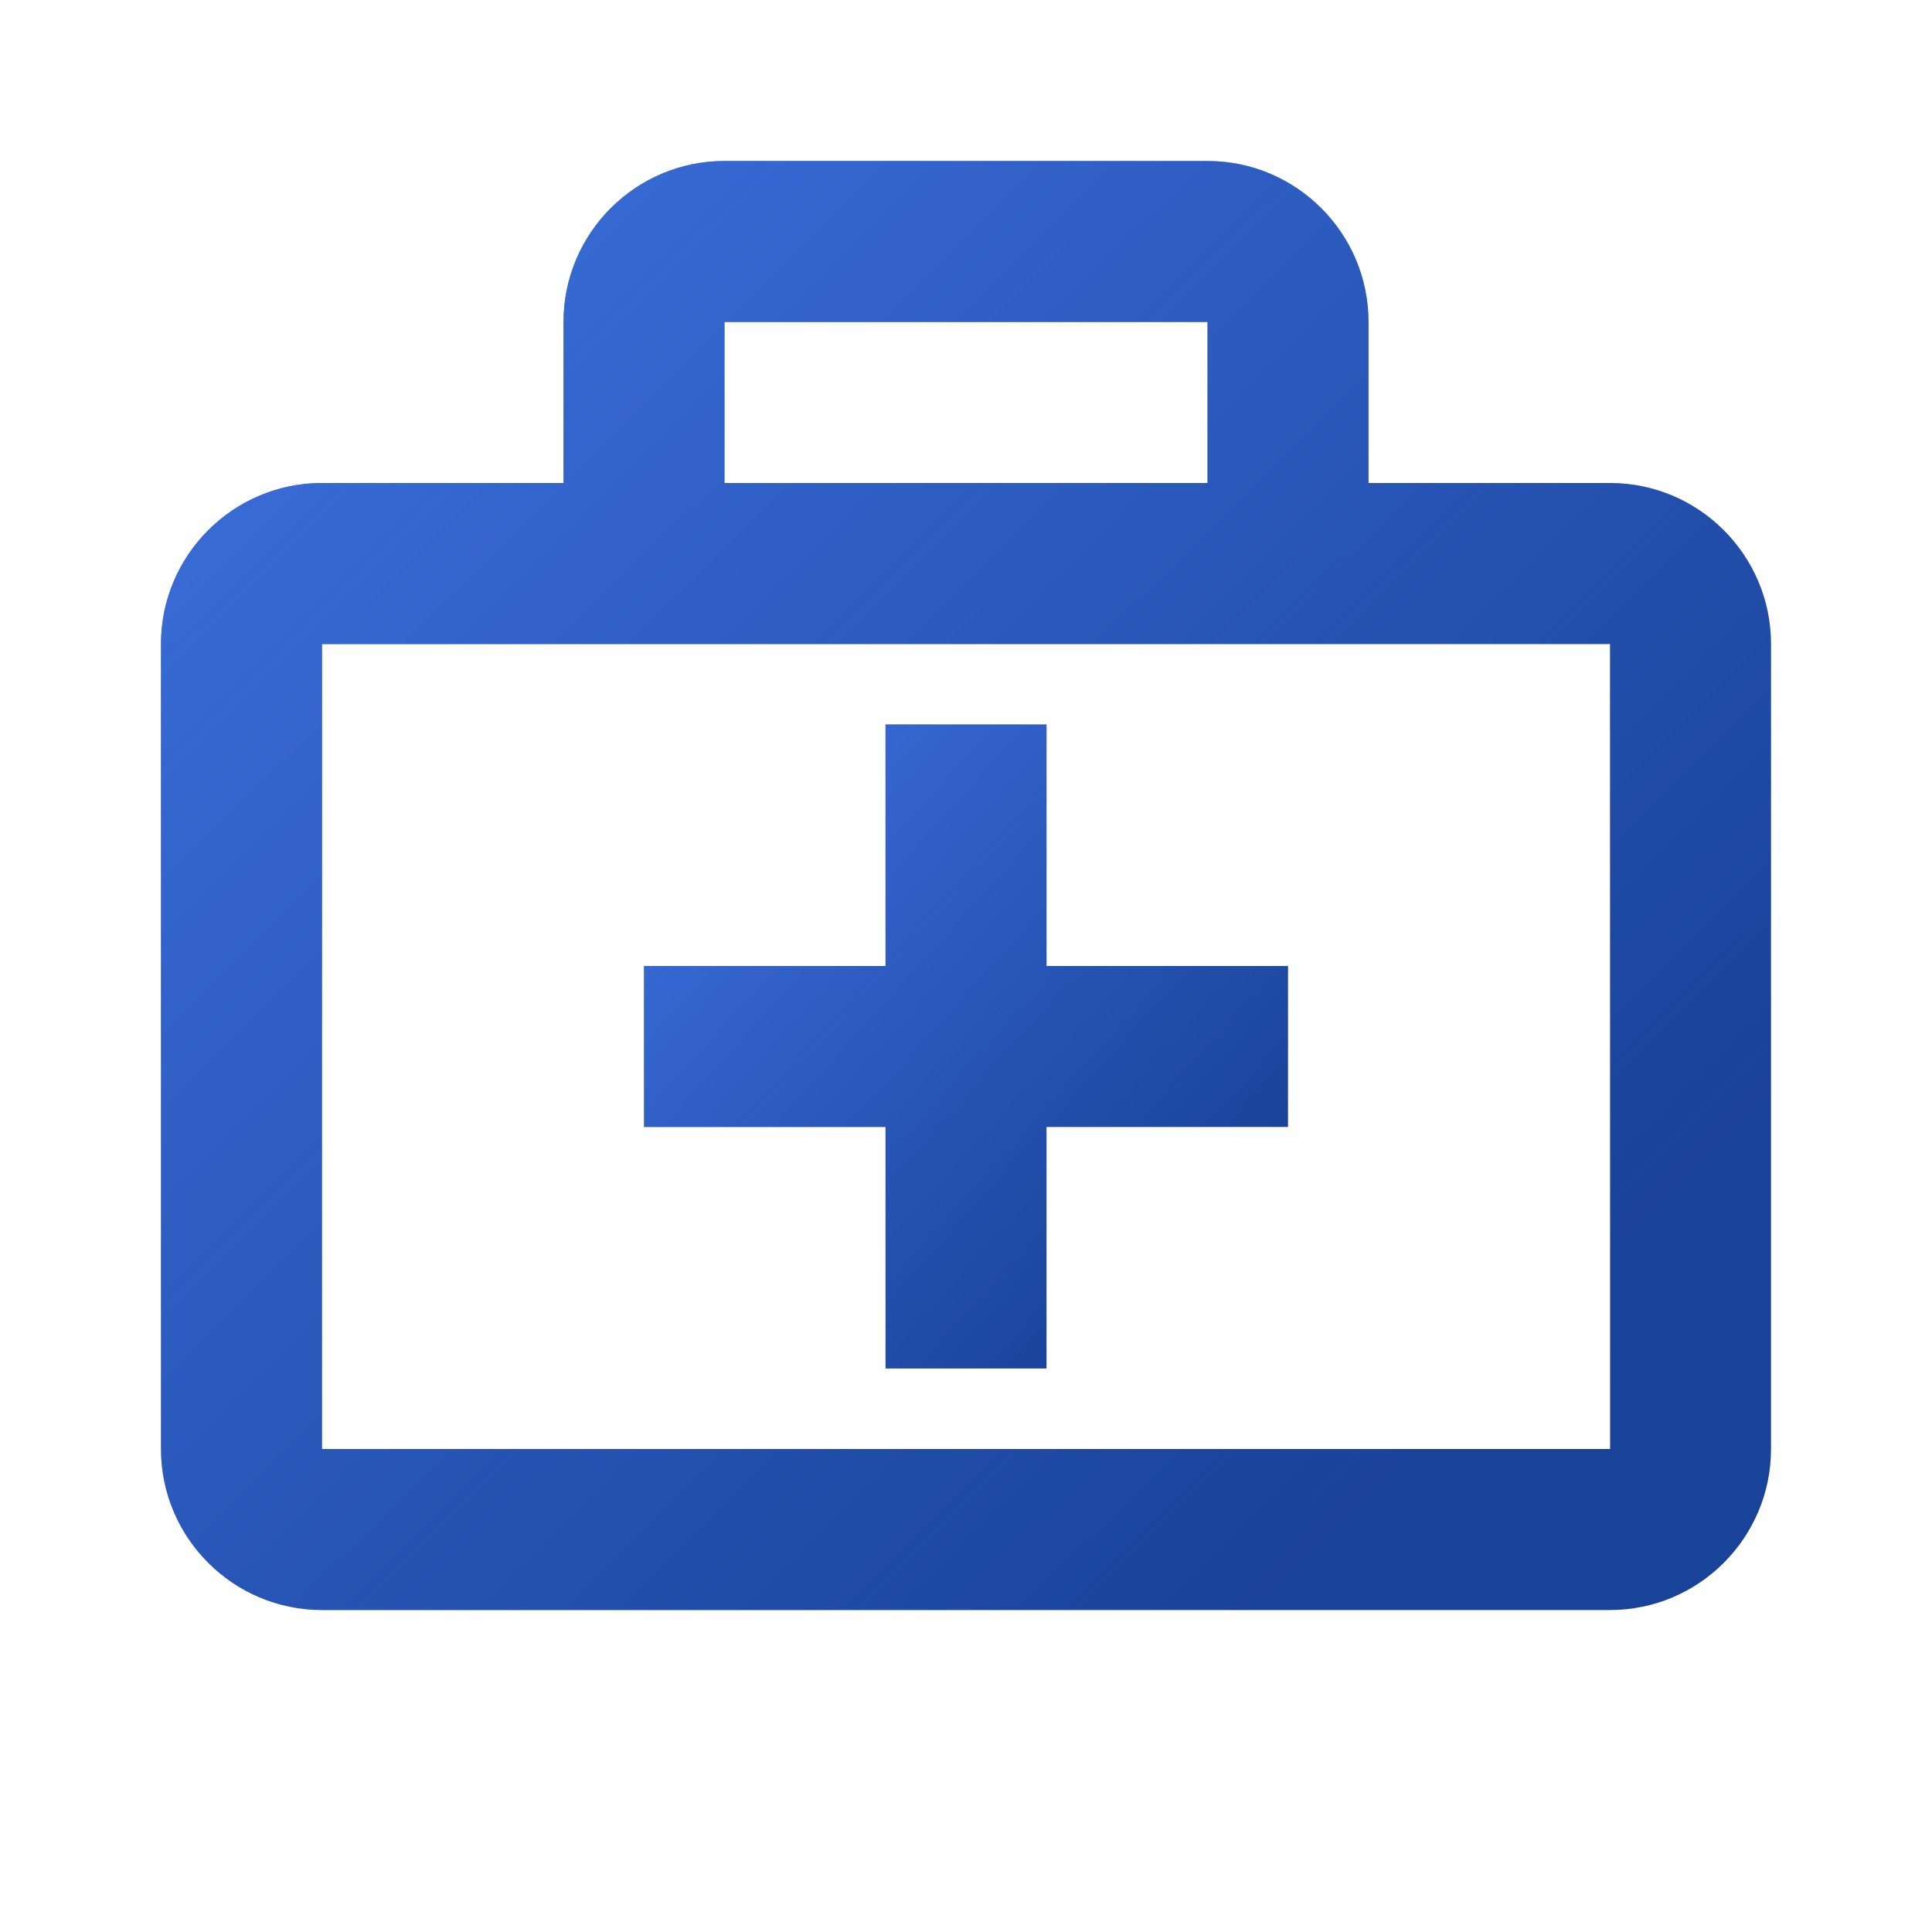 <svg width="52" height="52" viewBox="0 0 52 52" fill="none" xmlns="http://www.w3.org/2000/svg">
<path d="M43.334 13H36.834V8.667C36.834 6.277 34.89 4.333 32.5 4.333H19.5C17.11 4.333 15.167 6.277 15.167 8.667V13H8.667C6.277 13 4.333 14.944 4.333 17.334V39C4.333 41.39 6.277 43.334 8.667 43.334H43.334C45.723 43.334 47.667 41.39 47.667 39V17.334C47.667 14.944 45.723 13 43.334 13ZM19.5 8.667H32.5V13H19.5V8.667ZM8.667 39V17.334H17.334H34.667H43.334L43.336 39H8.667Z" fill="#194299"/>
<path d="M43.334 13H36.834V8.667C36.834 6.277 34.89 4.333 32.5 4.333H19.5C17.11 4.333 15.167 6.277 15.167 8.667V13H8.667C6.277 13 4.333 14.944 4.333 17.334V39C4.333 41.39 6.277 43.334 8.667 43.334H43.334C45.723 43.334 47.667 41.39 47.667 39V17.334C47.667 14.944 45.723 13 43.334 13ZM19.5 8.667H32.5V13H19.5V8.667ZM8.667 39V17.334H17.334H34.667H43.334L43.336 39H8.667Z" fill="url(#paint0_linear)"/>
<path d="M28.167 19.5H23.834V26H17.334V30.333H23.834V36.833H28.167V30.333H34.667V26H28.167V19.5Z" fill="#194299"/>
<path d="M28.167 19.5H23.834V26H17.334V30.333H23.834V36.833H28.167V30.333H34.667V26H28.167V19.5Z" fill="url(#paint1_linear)"/>
<defs>
<linearGradient id="paint0_linear" x1="4.333" y1="-14.45" x2="48.064" y2="29.483" gradientUnits="userSpaceOnUse">
<stop stop-color="#487FF4"/>
<stop offset="1" stop-color="#487FF4" stop-opacity="0"/>
</linearGradient>
<linearGradient id="paint1_linear" x1="17.334" y1="11.152" x2="36.671" y2="28.636" gradientUnits="userSpaceOnUse">
<stop stop-color="#487FF4"/>
<stop offset="1" stop-color="#487FF4" stop-opacity="0"/>
</linearGradient>
</defs>
</svg>
